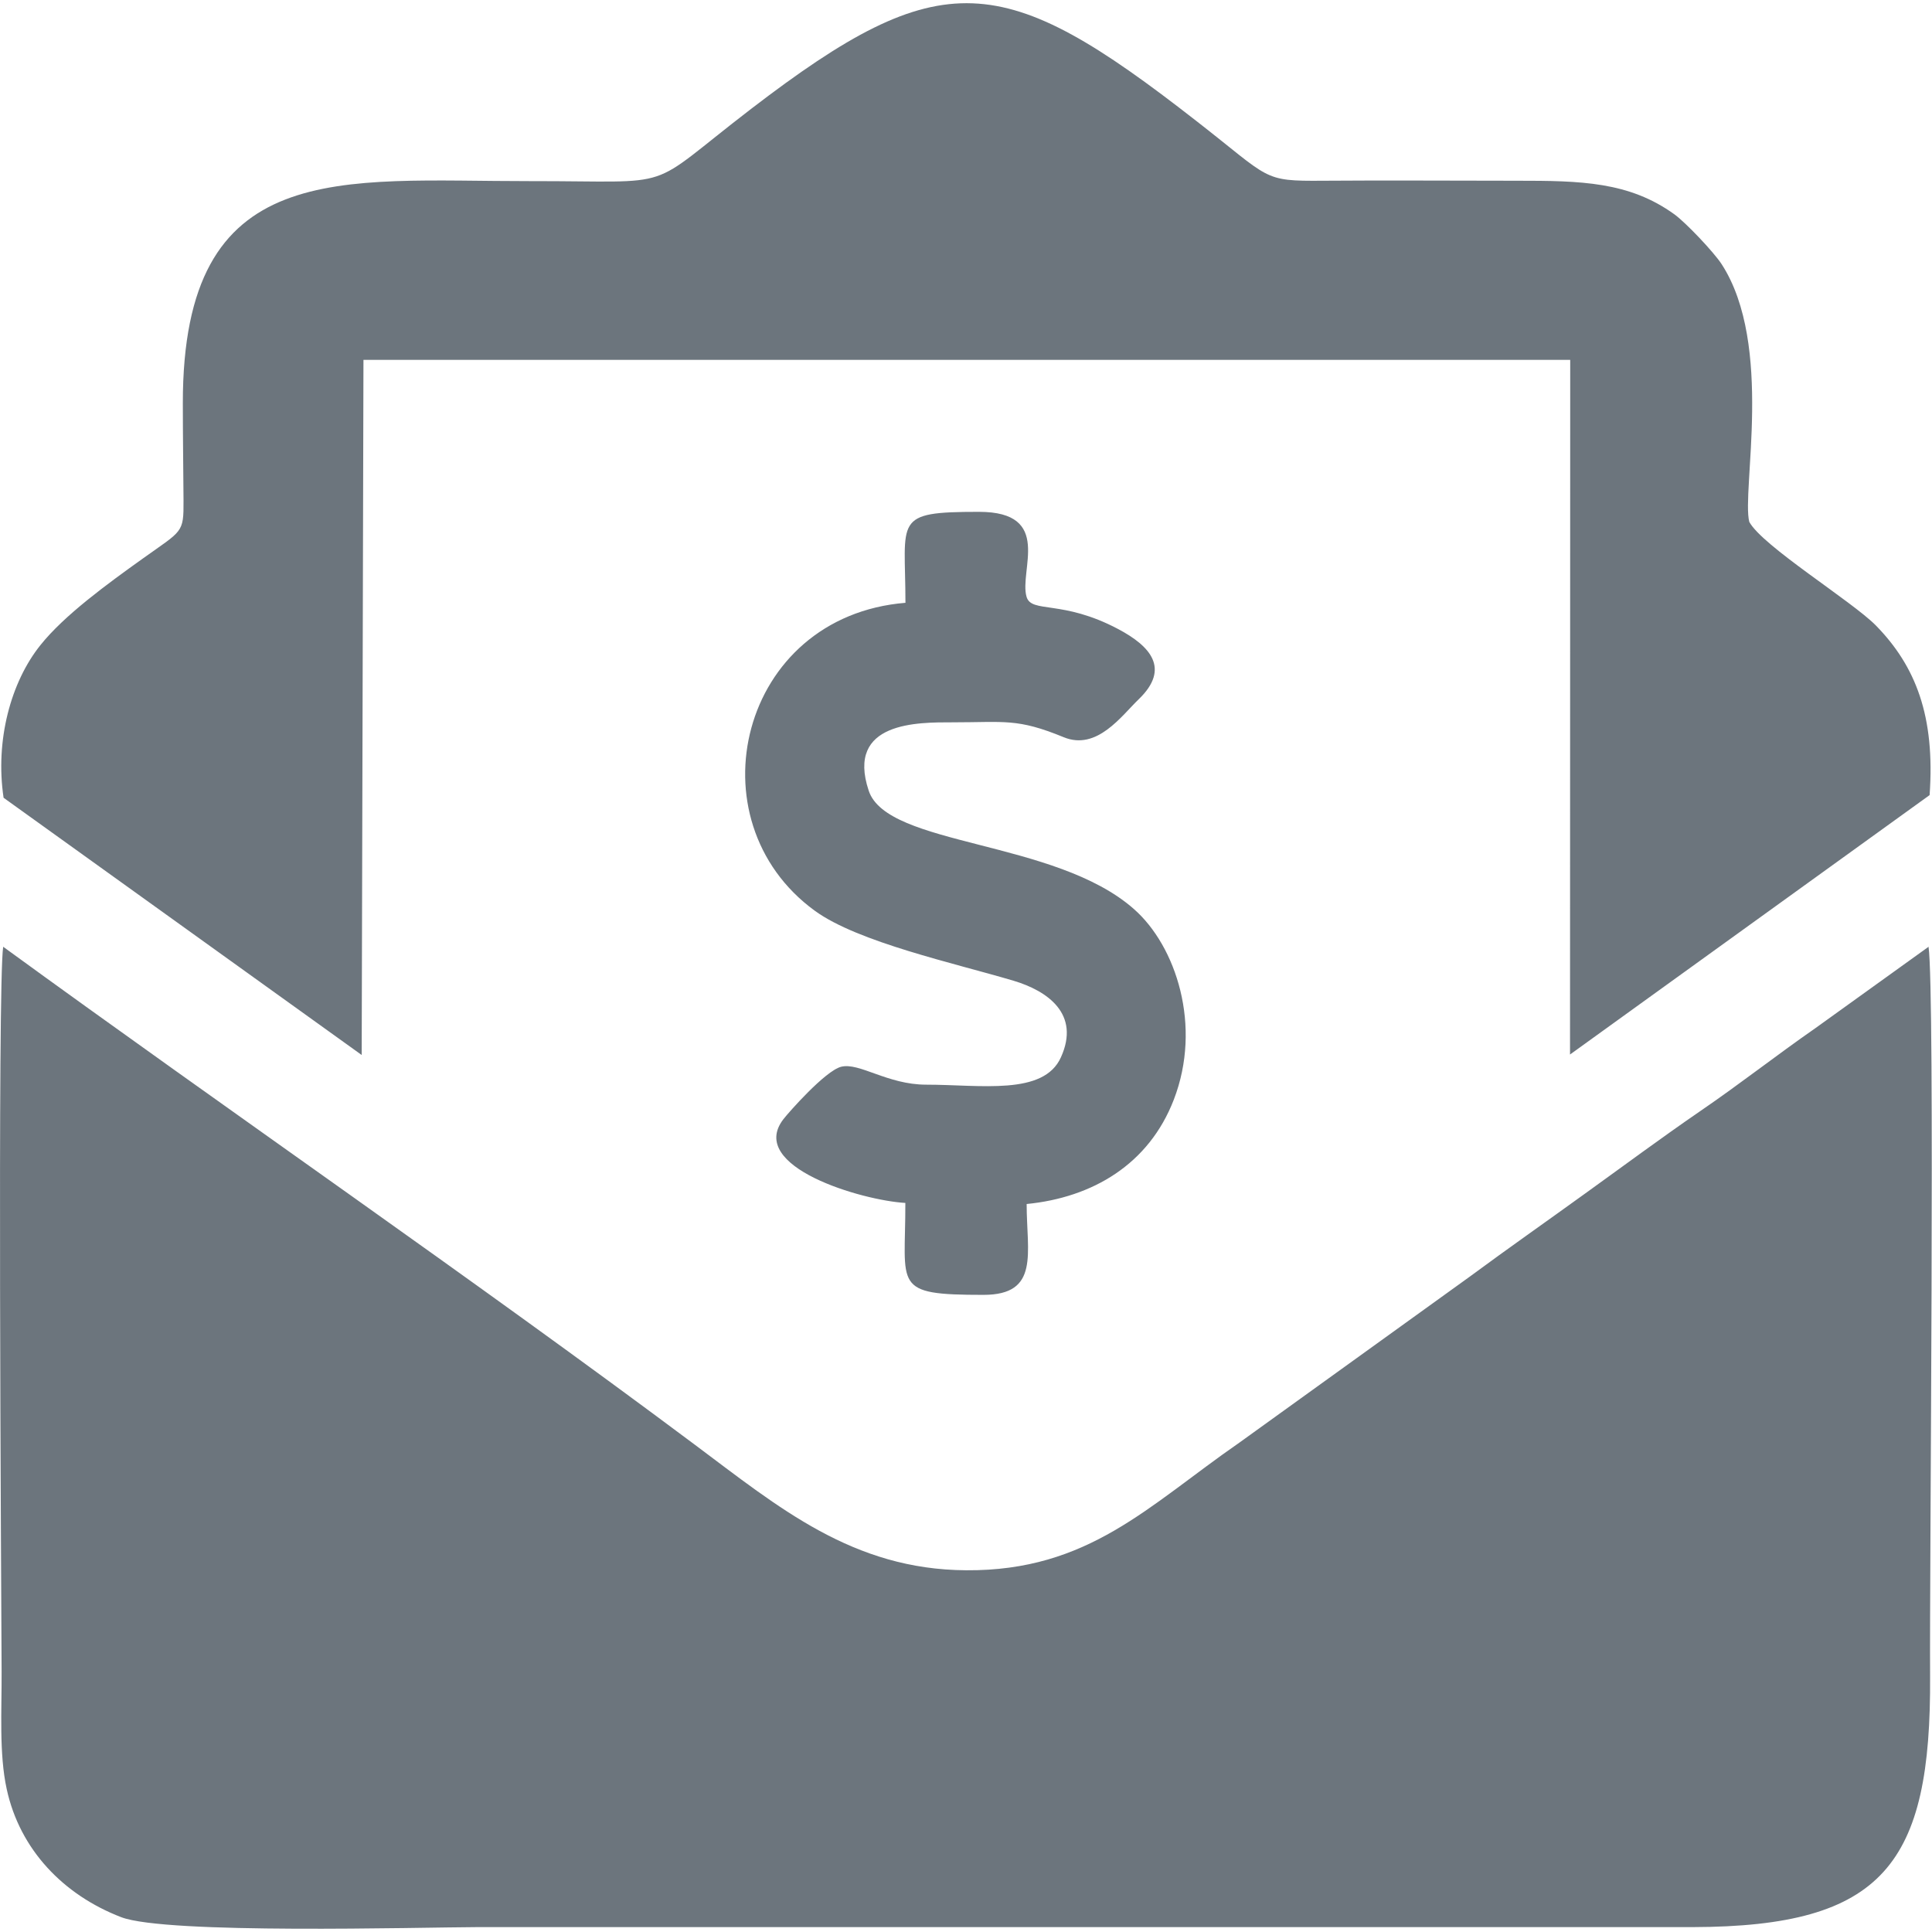 <?xml version="1.0" encoding="UTF-8"?>
<!DOCTYPE svg PUBLIC "-//W3C//DTD SVG 1.1//EN" "http://www.w3.org/Graphics/SVG/1.1/DTD/svg11.dtd">
<!-- Creator: CorelDRAW 2020 (64-Bit) -->
<svg xmlns="http://www.w3.org/2000/svg" xml:space="preserve" width="22.257mm" height="22.255mm" version="1.1" style="shape-rendering:geometricPrecision; text-rendering:geometricPrecision; image-rendering:optimizeQuality; fill-rule:evenodd; clip-rule:evenodd"
viewBox="0 0 196.69 196.68"
 xmlns:xlink="http://www.w3.org/1999/xlink"
 xmlns:xodm="http://www.corel.com/coreldraw/odm/2003">
 <defs>
  <style type="text/css">
   <![CDATA[
    .fil1 {fill:none}
    .fil0 {fill:#6C757D}
   ]]>
  </style>
 </defs>
 <g id="Layer_x0020_1">
  <g id="_1388479839808">
   <path class="fil0" d="M196.36 96.38l-11.5 8.27c-4.07,2.83 -7.65,5.66 -11.73,8.45 -4.02,2.76 -7.95,5.68 -11.76,8.42 -4.07,2.94 -7.76,5.52 -11.73,8.45l-23.47 16.91c-9.27,6.42 -15.34,13.08 -27.81,12.99 -11.55,-0.07 -19.04,-6.37 -27.62,-12.78 -22.51,-16.83 -47.42,-33.95 -70.42,-50.7 -0.59,3.95 -0.2,64.53 -0.16,73.78 0.02,3.92 -0.27,8.38 0.52,11.98 1.33,6.14 5.75,10.77 11.66,13.04 4.59,1.76 30.32,1.03 36.23,1.01l123.78 0c19.42,-0.05 24.27,-6.42 24.15,-25.57 -0.07,-10.5 0.52,-69.6 -0.16,-74.26l0.02 0zm-159.54 11.01l0.18 -70.75 122.86 0 -0.02 70.72 36.61 -26.41c0.57,-8.03 -1.41,-13.13 -5.48,-17.28 -2.44,-2.47 -11.55,-8.08 -12.88,-10.54 -0.8,-3.13 2.51,-18.01 -2.81,-26.23 -0.82,-1.26 -3.67,-4.25 -4.8,-5.07 -4.63,-3.35 -9.57,-3.43 -16.05,-3.43 -6.58,0 -13.17,-0.05 -19.74,0 -6.25,0.05 -5.27,-0.16 -12.94,-6.12 -19.68,-15.36 -25.87,-16.09 -45.29,-1.19 -11.09,8.51 -7.03,7.33 -22.51,7.35 -19.34,0.02 -35.36,-2.54 -35.34,22.62 0,3.31 0.05,6.6 0.07,9.89 0.02,3.35 -0.11,3.03 -4.11,5.89 -3.68,2.63 -8.03,5.8 -10.45,8.83 -3.03,3.77 -4.63,9.72 -3.76,15.55l36.46 26.19 0 -0.02zm55.38 -46.02c-16.92,1.37 -21.89,22.16 -9.24,31.36 4.4,3.2 14.25,5.34 20.23,7.12 3.45,1.03 6.82,3.38 4.82,7.79 -1.76,3.93 -8.17,2.79 -13.72,2.79 -3.95,0 -6.82,-2.3 -8.67,-1.82 -1.62,0.43 -5.32,4.63 -5.87,5.34 -3.72,4.84 8.01,8.27 12.42,8.52 0.02,8.56 -1.42,9.36 7.95,9.36 5.77,0 4.4,-4.27 4.4,-9.25 6.71,-0.66 12.44,-4.04 14.98,-10.62 2.9,-7.51 0.23,-15.64 -4.06,-19.41 -8.04,-7.1 -25.11,-6.35 -27,-12.05 -2.35,-7.06 5.05,-6.96 8.54,-6.96 5.34,0 6.57,-0.43 11.3,1.51 3.4,1.41 5.91,-2.19 7.65,-3.86 3.27,-3.15 1.14,-5.43 -2.08,-7.14 -5.71,-3.03 -8.84,-1.58 -9.34,-3.29 -0.78,-2.67 2.74,-8.65 -4.84,-8.65 -8.84,0 -7.49,0.71 -7.49,9.27l-0 -0.02z"/>
   <rect class="fil1" x="0.02" width="196.68" height="196.68"/>
  </g>
 </g>
</svg>
